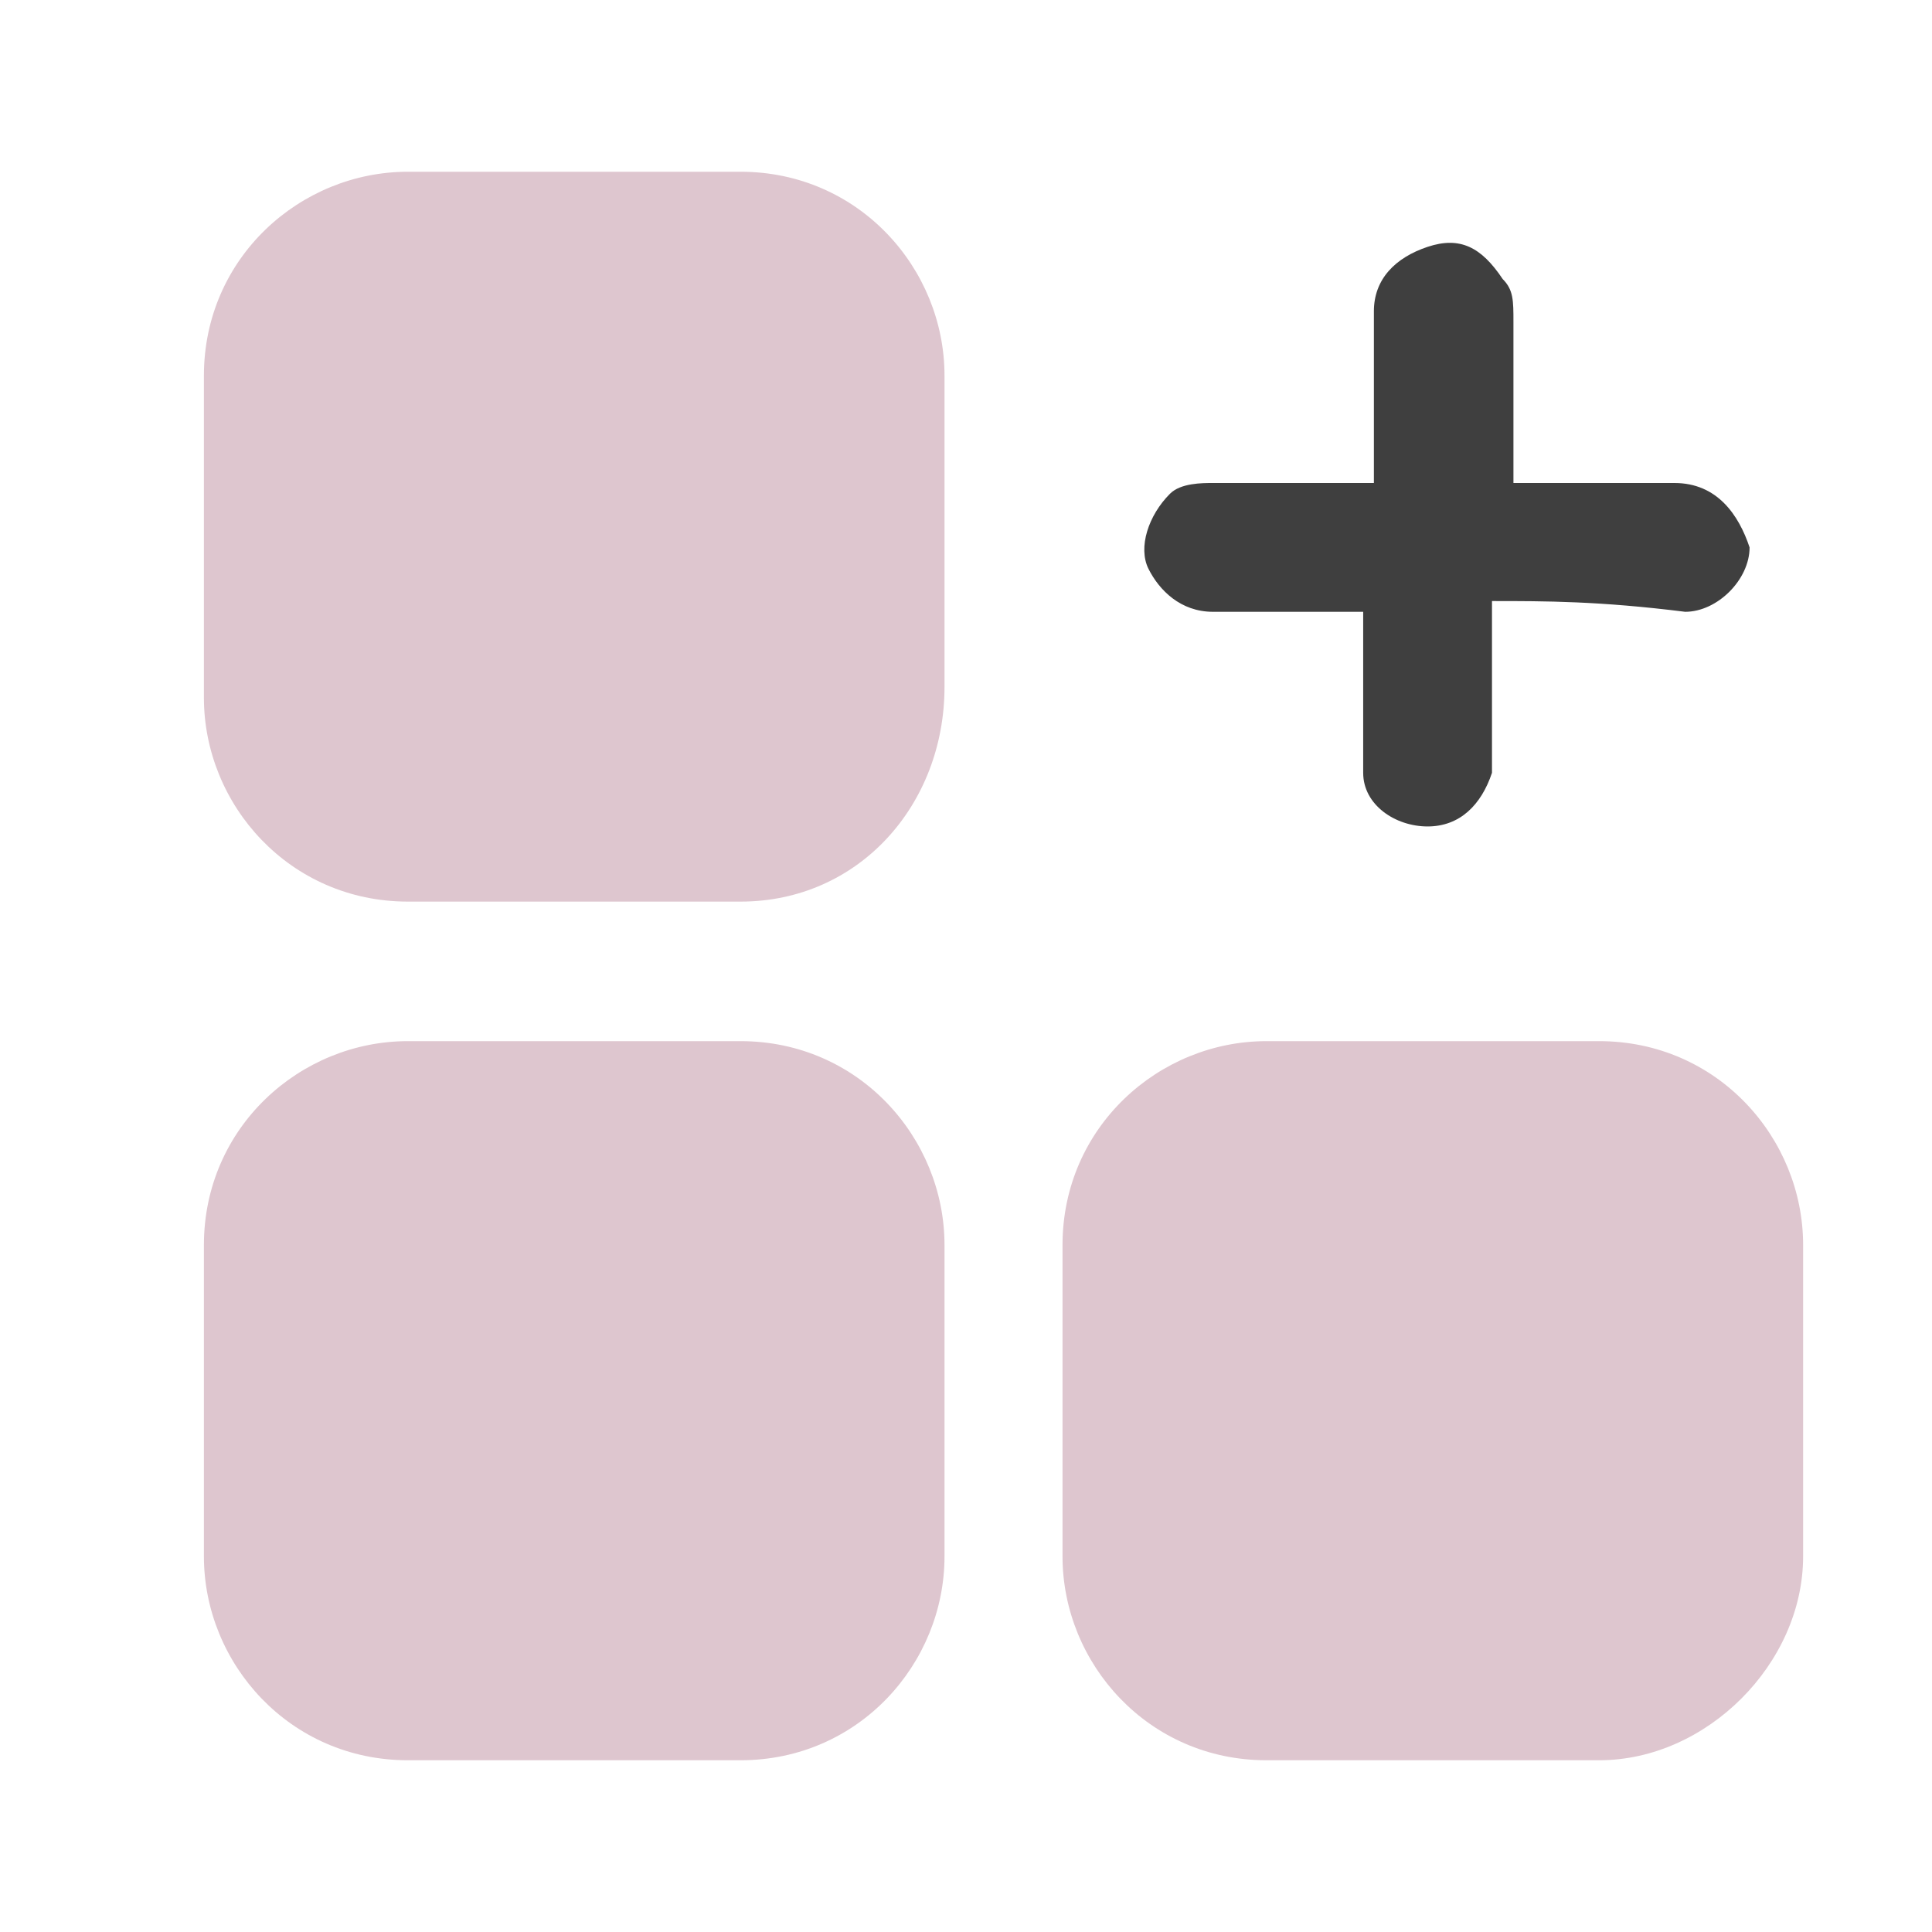 <svg width="48" height="48" viewBox="0 0 48 48" fill="none" xmlns="http://www.w3.org/2000/svg">
<path d="M37.068 14.933C37.068 16.267 37.068 17.6 37.068 18.666C37.068 18.933 37.068 18.933 37.068 19.2C36.801 20 36.268 20.533 35.468 20.533C34.668 20.533 33.868 20 33.868 19.2C33.868 18.666 33.868 18.133 33.868 17.866C33.868 17.067 33.868 16 33.868 15.2H33.601C32.534 15.2 31.201 15.2 30.134 15.2C29.334 15.2 28.801 14.666 28.534 14.133C28.268 13.6 28.534 12.8 29.068 12.267C29.334 12 29.868 12 30.134 12C31.468 12 32.801 12 34.134 12C34.134 11.733 34.134 11.733 34.134 11.466C34.134 10.133 34.134 9.067 34.134 7.733C34.134 6.933 34.668 6.4 35.468 6.133C36.268 5.867 36.801 6.133 37.334 6.933C37.601 7.2 37.601 7.467 37.601 8C37.601 9.333 37.601 10.666 37.601 12C37.868 12 37.868 12 38.134 12C39.201 12 40.534 12 41.601 12C42.668 12 43.201 12.8 43.468 13.6C43.468 14.4 42.668 15.2 41.868 15.2C39.734 14.933 38.401 14.933 37.068 14.933Z" fill="#3F3F3F"/>
<path d="M18.4 22.4H10.133C7.2 22.4 5.066 20 5.066 17.333V9.333C5.066 6.4 7.466 4.267 10.133 4.267H18.4C21.333 4.267 23.466 6.667 23.466 9.333V17.067C23.466 20 21.333 22.4 18.4 22.4Z" fill="#DEC6CF"/>
<path d="M18.4 43.733H10.133C7.2 43.733 5.066 41.333 5.066 38.667V30.933C5.066 28 7.466 25.867 10.133 25.867H18.4C21.333 25.867 23.466 28.267 23.466 30.933V38.667C23.466 41.333 21.333 43.733 18.4 43.733Z" fill="#DEC6CF"/>
<path d="M39.732 43.733H31.465C28.532 43.733 26.398 41.333 26.398 38.667V30.933C26.398 28 28.798 25.867 31.465 25.867H39.732C42.665 25.867 44.798 28.267 44.798 30.933V38.667C44.798 41.333 42.398 43.733 39.732 43.733Z" fill="#DEC6CF"/>
</svg>
